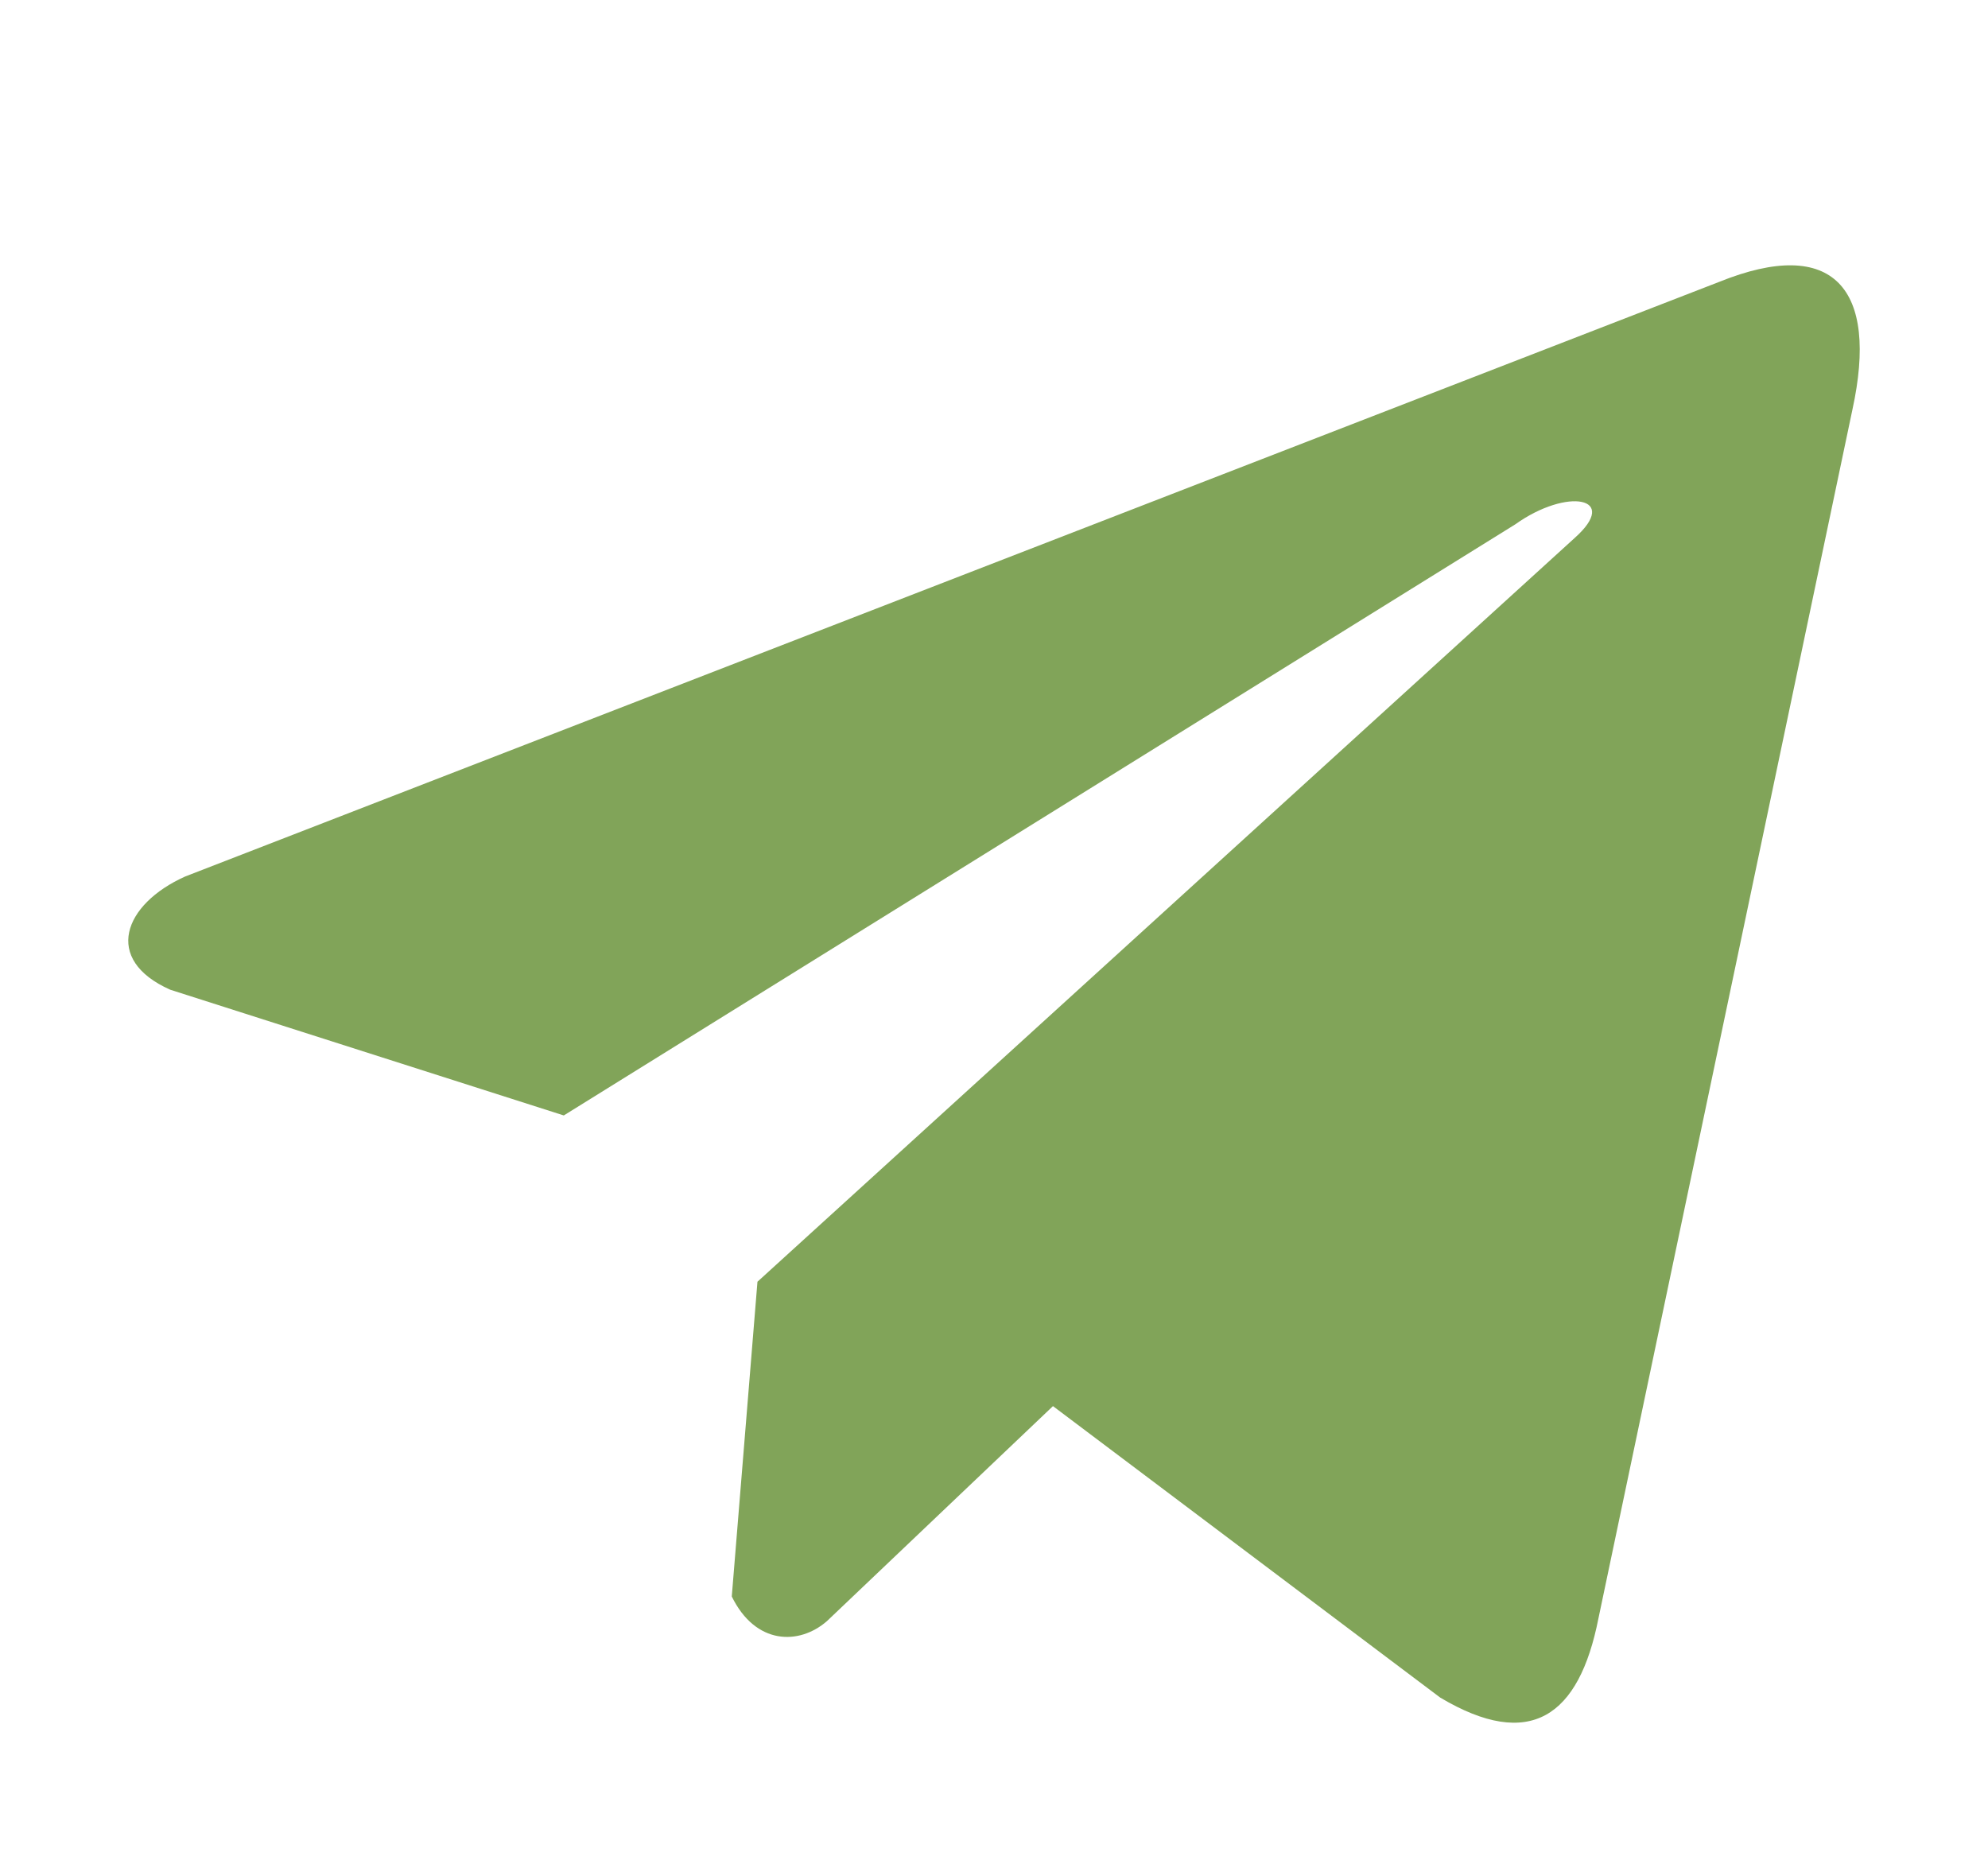 <svg width="62" height="58" viewBox="0 0 62 58" fill="none" xmlns="http://www.w3.org/2000/svg">
<g clip-path="url(#clip0)" filter="url(#filter0_d)">
<path d="M53.616 4.791L5.775 23.335C3.85 24.198 3.198 25.928 5.309 26.866L17.583 30.787L47.258 12.352C48.879 11.195 50.538 11.504 49.11 12.777L23.623 35.973L22.822 45.789C23.564 47.305 24.922 47.312 25.788 46.559L32.839 39.852L44.916 48.942C47.721 50.611 49.247 49.534 49.85 46.475L57.772 8.773C58.594 5.007 57.191 3.348 53.616 4.791Z" fill="#81A459"/>
</g>
<defs>
<filter id="filter0_d" x="0" y="0" width="62" height="62" filterUnits="userSpaceOnUse" color-interpolation-filters="sRGB">
<feFlood flood-opacity="0" result="BackgroundImageFix"/>
<feColorMatrix in="SourceAlpha" type="matrix" values="0 0 0 0 0 0 0 0 0 0 0 0 0 0 0 0 0 0 127 0"/>
<feOffset dy="4"/>
<feGaussianBlur stdDeviation="2"/>
<feColorMatrix type="matrix" values="0 0 0 0 0 0 0 0 0 0 0 0 0 0 0 0 0 0 0.25 0"/>
<feBlend mode="normal" in2="BackgroundImageFix" result="effect1_dropShadow"/>
<feBlend mode="normal" in="SourceGraphic" in2="effect1_dropShadow" result="shape"/>
</filter>
<clipPath id="clip0">
<rect width="54" height="54" fill="white" transform="translate(4)"/>
</clipPath>
</defs>
</svg>
